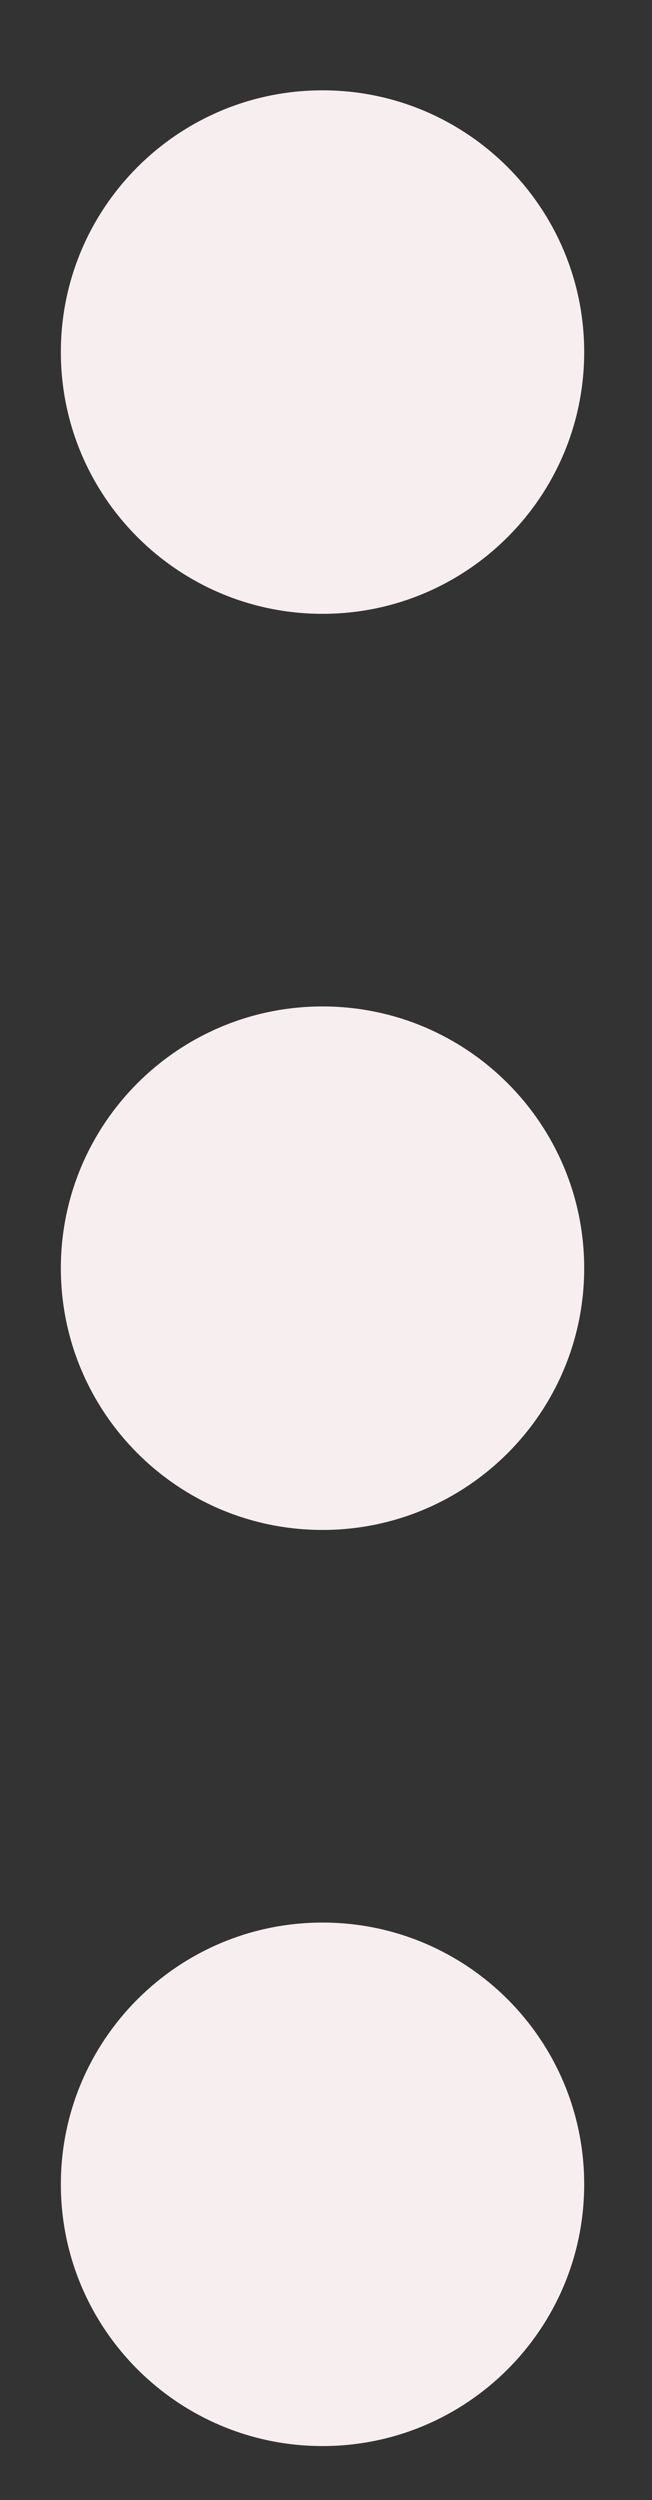 <svg xmlns="http://www.w3.org/2000/svg" width="6" height="23" viewBox="0 0 6 23" fill="none">
  <rect x="0" y="0" width="6" height="23" fill="#333333" stroke="none"/>
  <path fill-rule="evenodd" clip-rule="evenodd" d="M2.968 9.259C4.298 9.259 5.376 10.338 5.376 11.667C5.376 12.997 4.298 14.075 2.968 14.075C1.638 14.075 0.56 12.997 0.56 11.667C0.56 10.338 1.638 9.259 2.968 9.259Z" fill="#F7EFEF"/>
  <path fill-rule="evenodd" clip-rule="evenodd" d="M2.968 17.687C4.298 17.687 5.376 18.765 5.376 20.095C5.376 21.425 4.298 22.503 2.968 22.503C1.639 22.503 0.56 21.425 0.56 20.095C0.56 18.765 1.639 17.687 2.968 17.687Z" fill="#F7EFEF"/>
  <path fill-rule="evenodd" clip-rule="evenodd" d="M2.968 0.831C4.298 0.831 5.376 1.91 5.376 3.239C5.376 4.569 4.298 5.647 2.968 5.647C1.638 5.647 0.56 4.569 0.56 3.239C0.56 1.91 1.638 0.831 2.968 0.831Z" fill="#F7EFEF"/>
</svg>